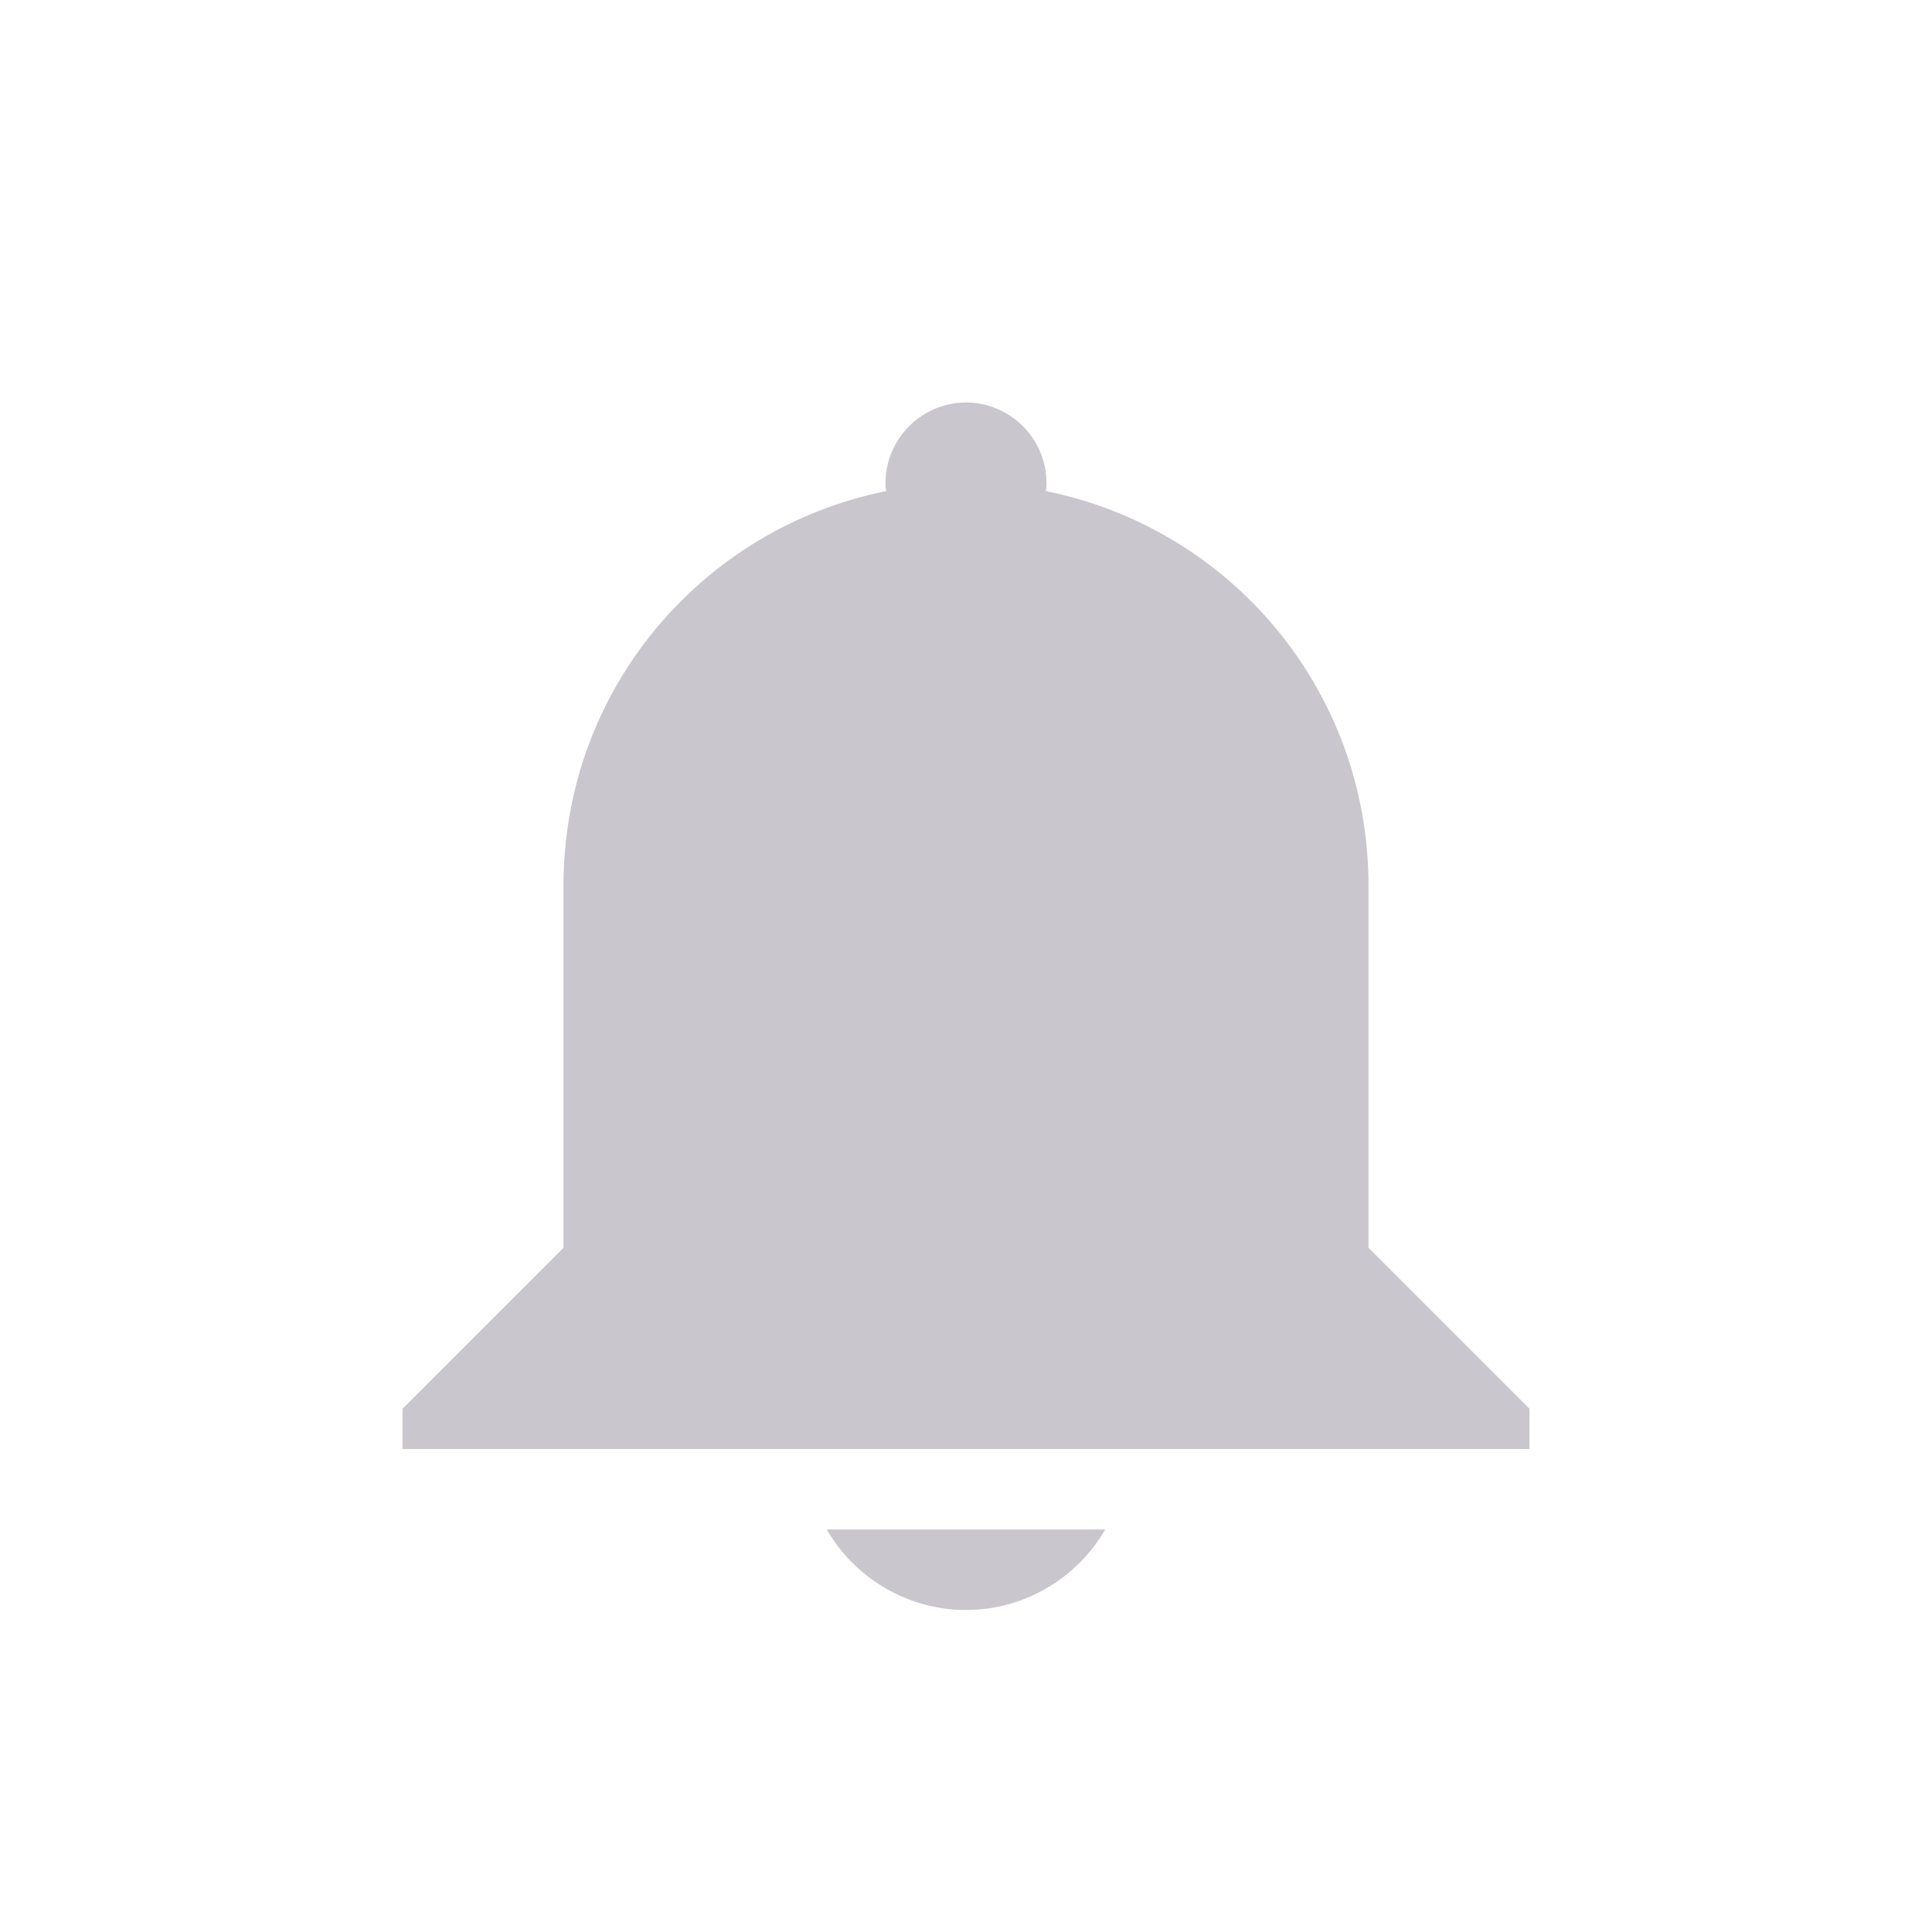 <svg width="24" height="24" version="1.1" xmlns="http://www.w3.org/2000/svg">
 <defs>
  <style id="current-color-scheme" type="text/css">.ColorScheme-Text { color:#c9c7cd; } .ColorScheme-Highlight { color:#4285f4; } .ColorScheme-NeutralText { color:#ff9800; } .ColorScheme-PositiveText { color:#4caf50; } .ColorScheme-NegativeText { color:#f44336; }</style>
 </defs>
 <path class="ColorScheme-Text" d="m12 5c0.55 0 1 0.45 1 1 0 0.03 0 0.07-0.01 0.1 2.29 0.46 4.01 2.47 4.01 4.9v4.5l2 2v0.5h-14v-0.5l2-2v-4.5c0-2.43 1.72-4.44 4.01-4.9-0.01-0.03-0.01-0.07-0.01-0.1 0-0.55 0.45-1 1-1zm1.73 14c-0.36 0.62-1.02 1-1.73 1s-1.37-0.38-1.73-1z" style="fill:currentColor"/>
</svg>
